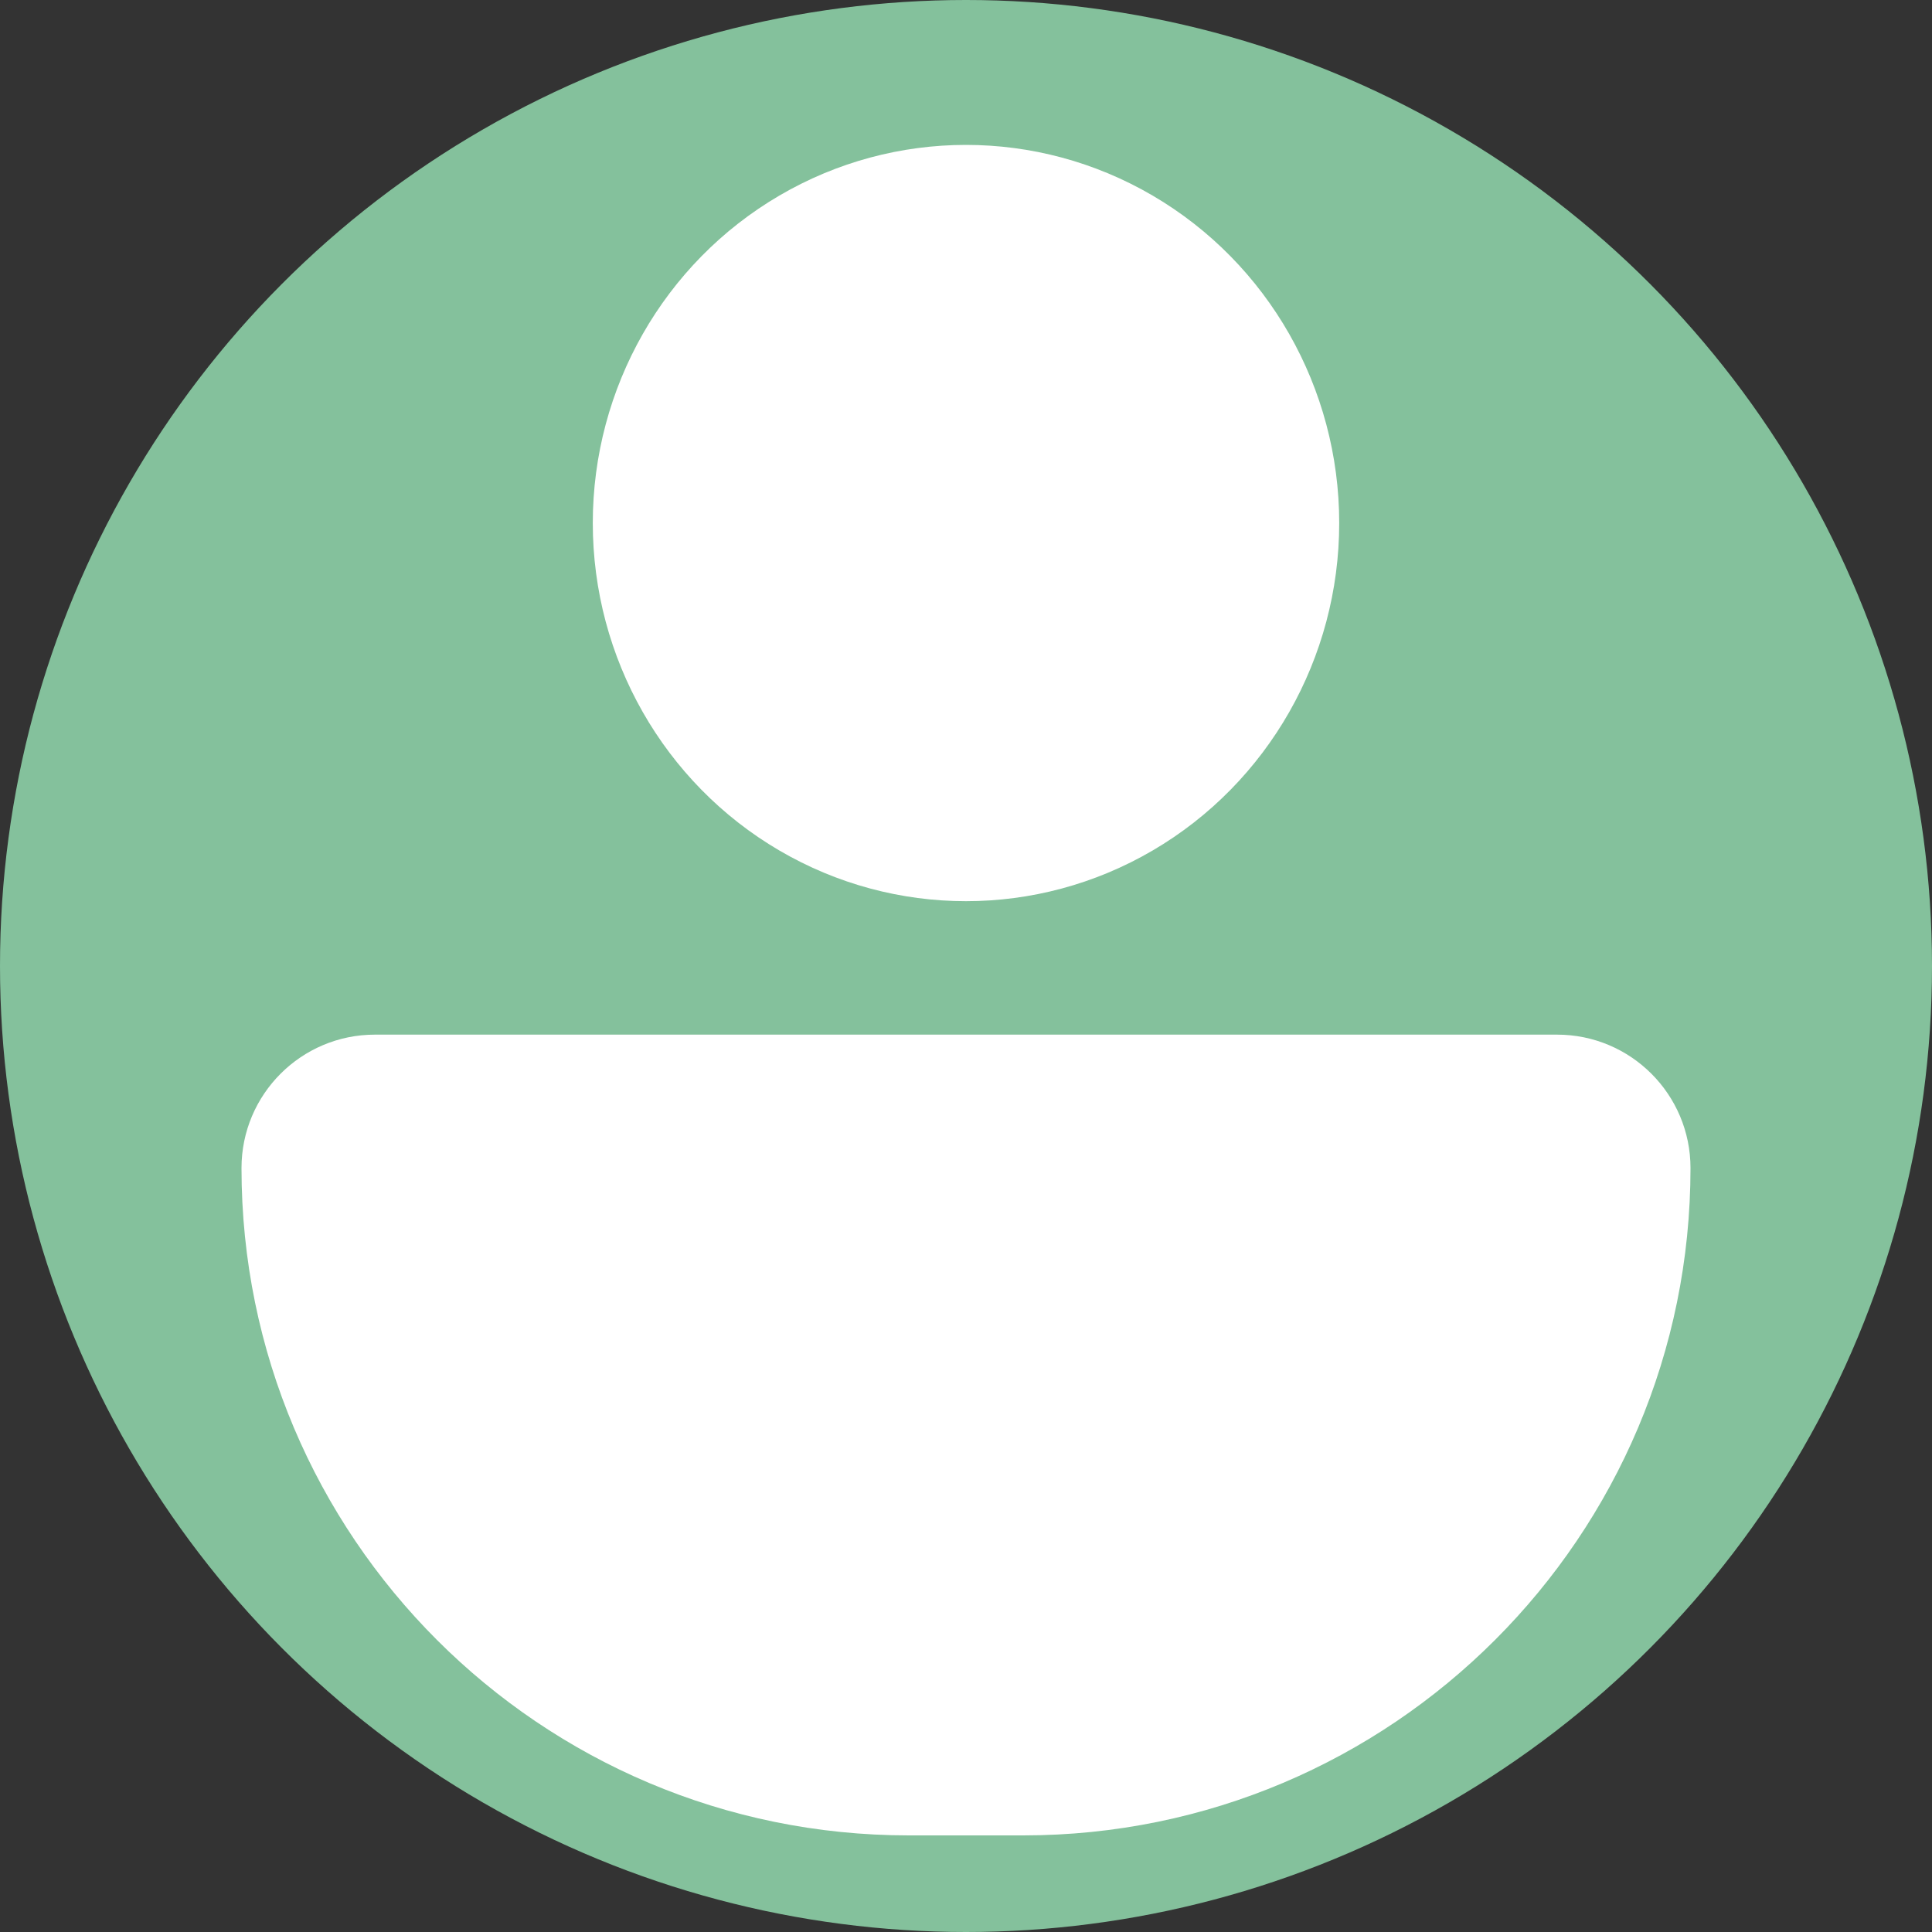 <svg width="40" height="40" viewBox="0 0 40 40" fill="none" xmlns="http://www.w3.org/2000/svg">
<rect x="0" y="0" width="40" height="40" fill="#333333" stroke="none"/>
<circle cx="20" cy="20" r="20" fill="#84C19C"/>
<ellipse cx="20" cy="10.829" rx="7.727" ry="7.829" fill="white"/>
<path d="M5 24.184C5 22.658 6.237 21.421 7.763 21.421H32.237C33.763 21.421 35 22.658 35 24.184C35 31.814 28.814 38 21.184 38H18.816C11.185 38 5 31.814 5 24.184Z" fill="white"/>
</svg>
